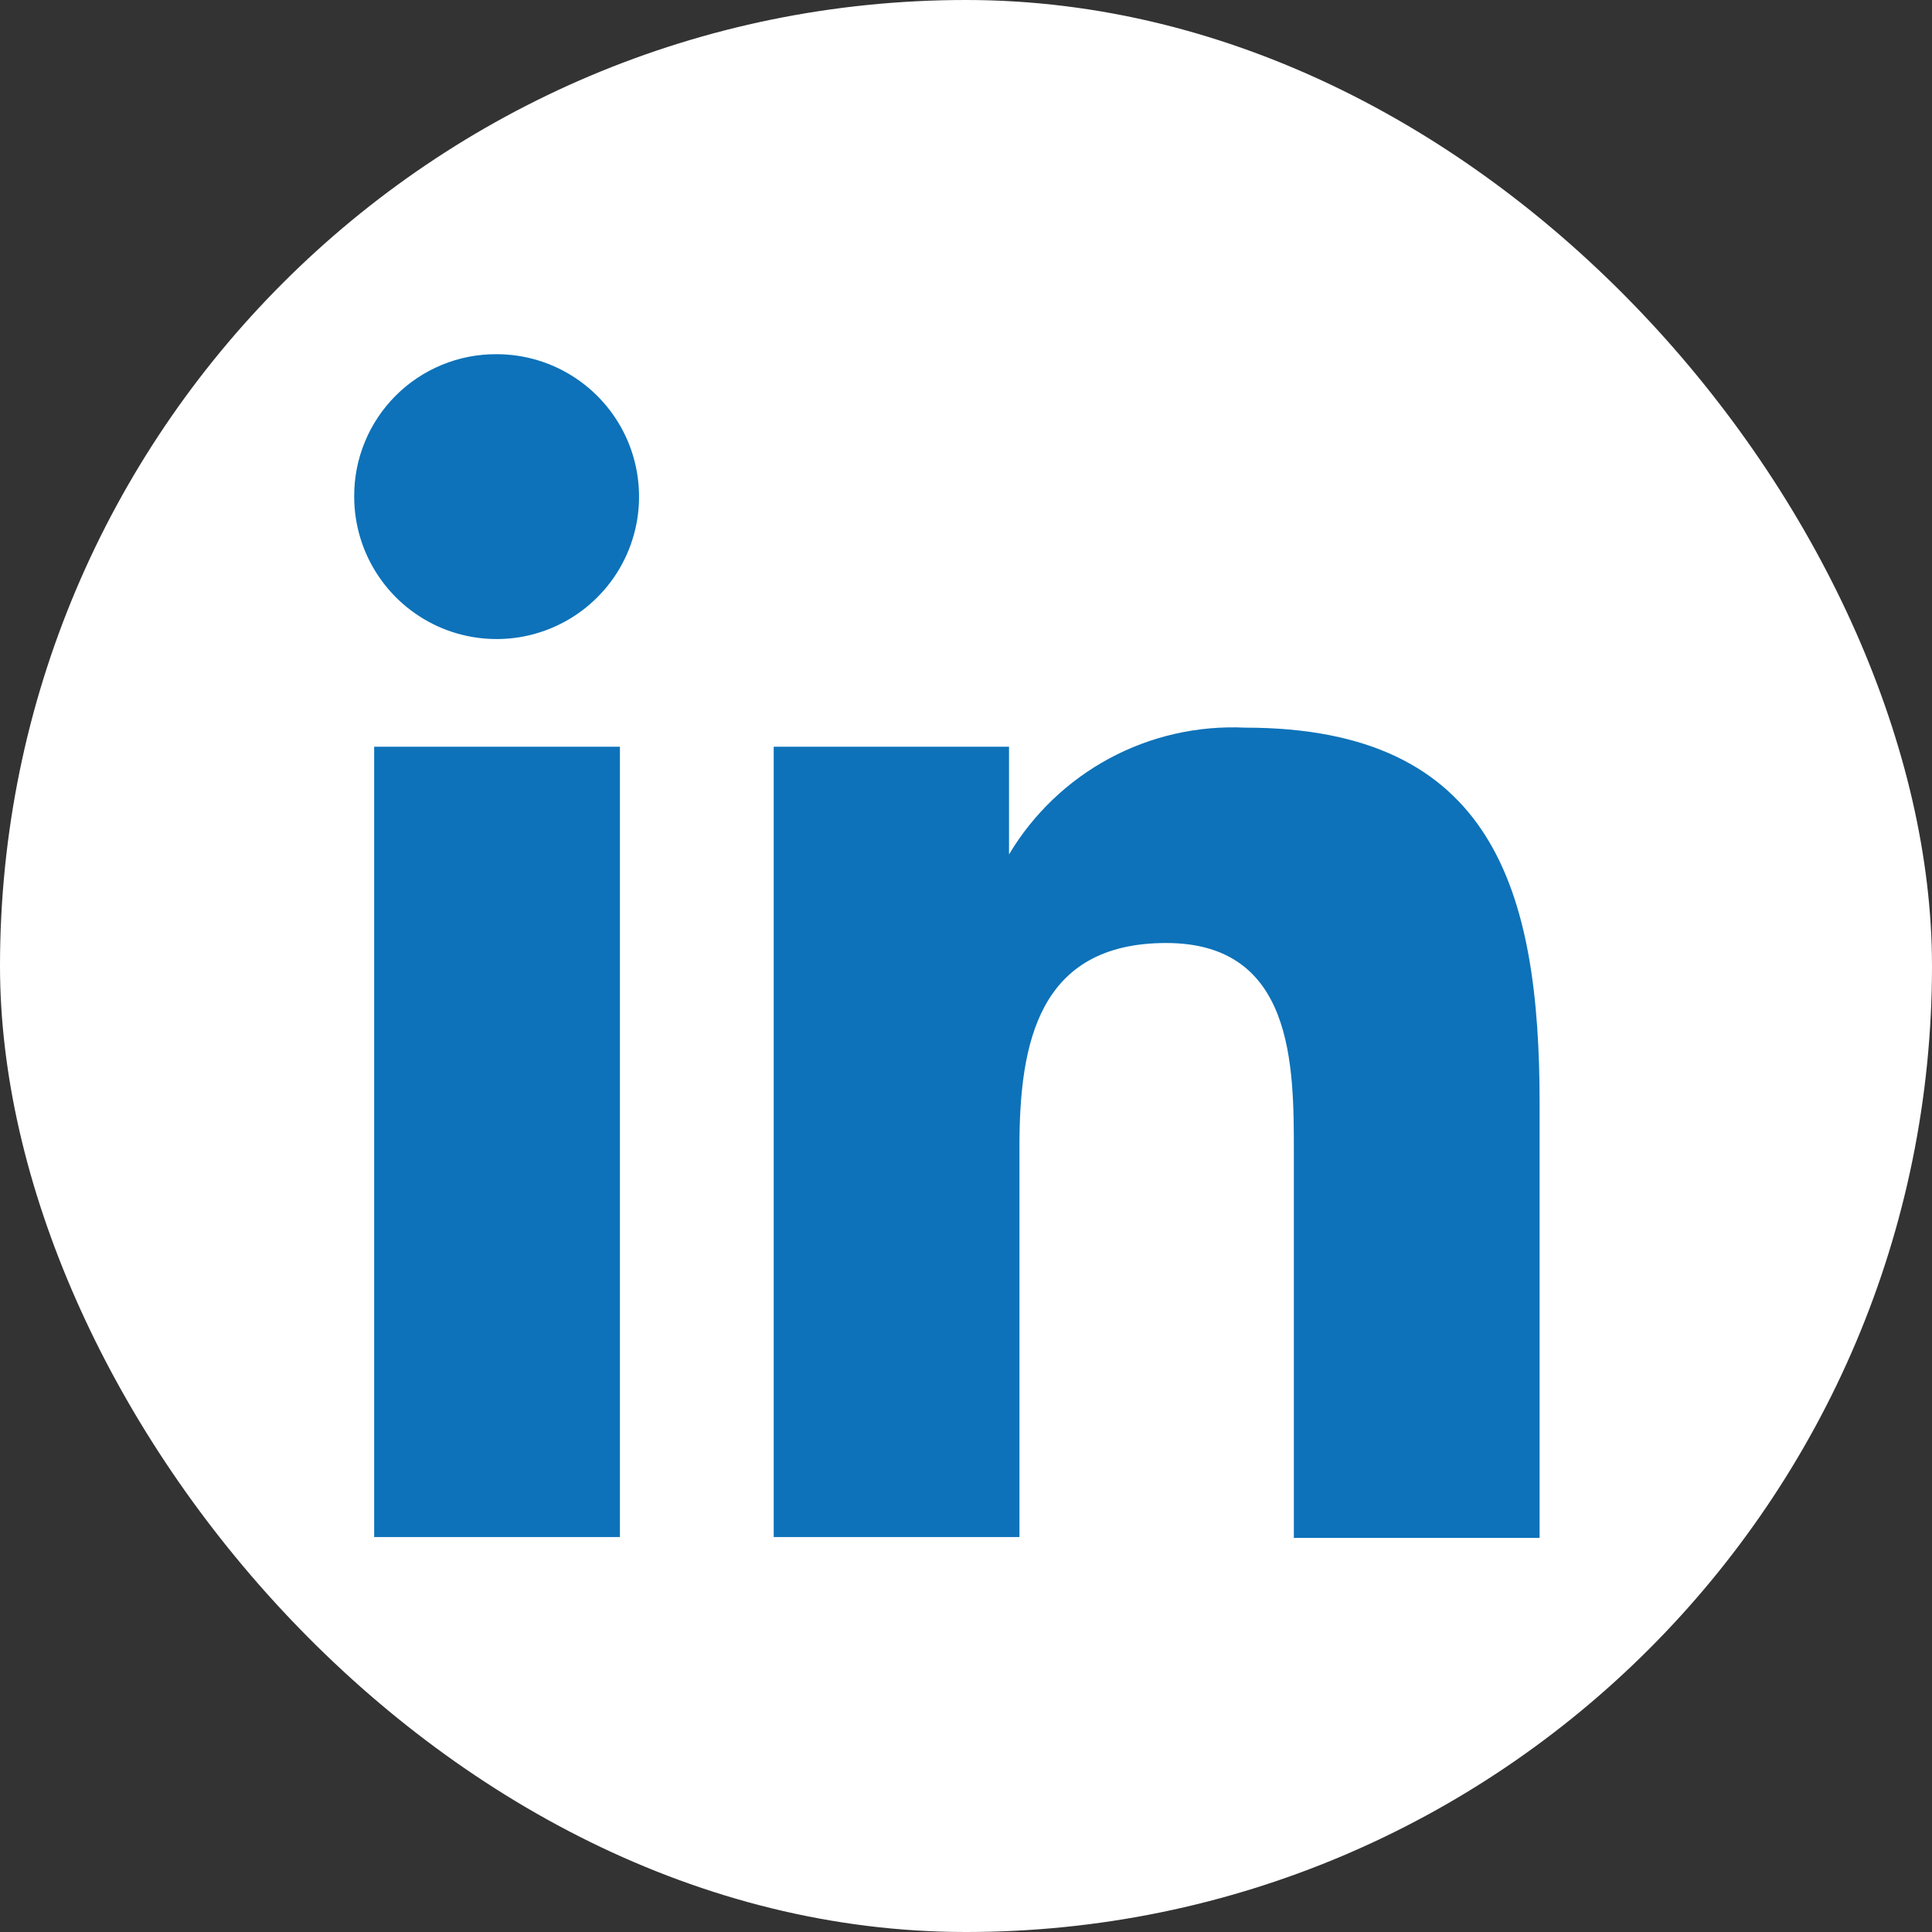<svg width="30" height="30" viewBox="0 0 30 30" fill="none" xmlns="http://www.w3.org/2000/svg">
<rect x="0" y="0" width="30" height="30" fill="#333333" stroke="none"/>
<rect width="30" height="30" rx="15" fill="white"/>
<g clip-path="url(#clip0_305_783)">
<path d="M5.81 11.595H9.626V23.867H5.81V11.595ZM7.712 5.5C8.149 5.5 8.577 5.63 8.94 5.873C9.304 6.116 9.587 6.461 9.755 6.865C9.922 7.269 9.966 7.714 9.881 8.143C9.795 8.572 9.585 8.966 9.275 9.275C8.966 9.585 8.572 9.795 8.143 9.881C7.714 9.966 7.269 9.922 6.865 9.755C6.461 9.587 6.116 9.304 5.873 8.94C5.63 8.577 5.5 8.149 5.5 7.712C5.498 7.421 5.554 7.132 5.665 6.863C5.775 6.594 5.938 6.35 6.144 6.144C6.35 5.938 6.594 5.775 6.863 5.665C7.132 5.554 7.421 5.498 7.712 5.5Z" fill="#0D72B9"/>
<path d="M12.014 11.595H15.668V13.267C16.044 12.638 16.583 12.122 17.229 11.775C17.875 11.428 18.604 11.264 19.336 11.299C23.193 11.299 23.907 13.834 23.907 17.138V23.88H20.091V17.893C20.091 16.544 20.091 14.643 18.109 14.643C16.127 14.643 15.83 16.194 15.83 17.798V23.867H12.014V11.595Z" fill="#0D72B9"/>
</g>
<defs>
<clipPath id="clip0_305_783">
<rect width="19" height="19" fill="white" transform="translate(5.5 5.5)"/>
</clipPath>
</defs>
</svg>

